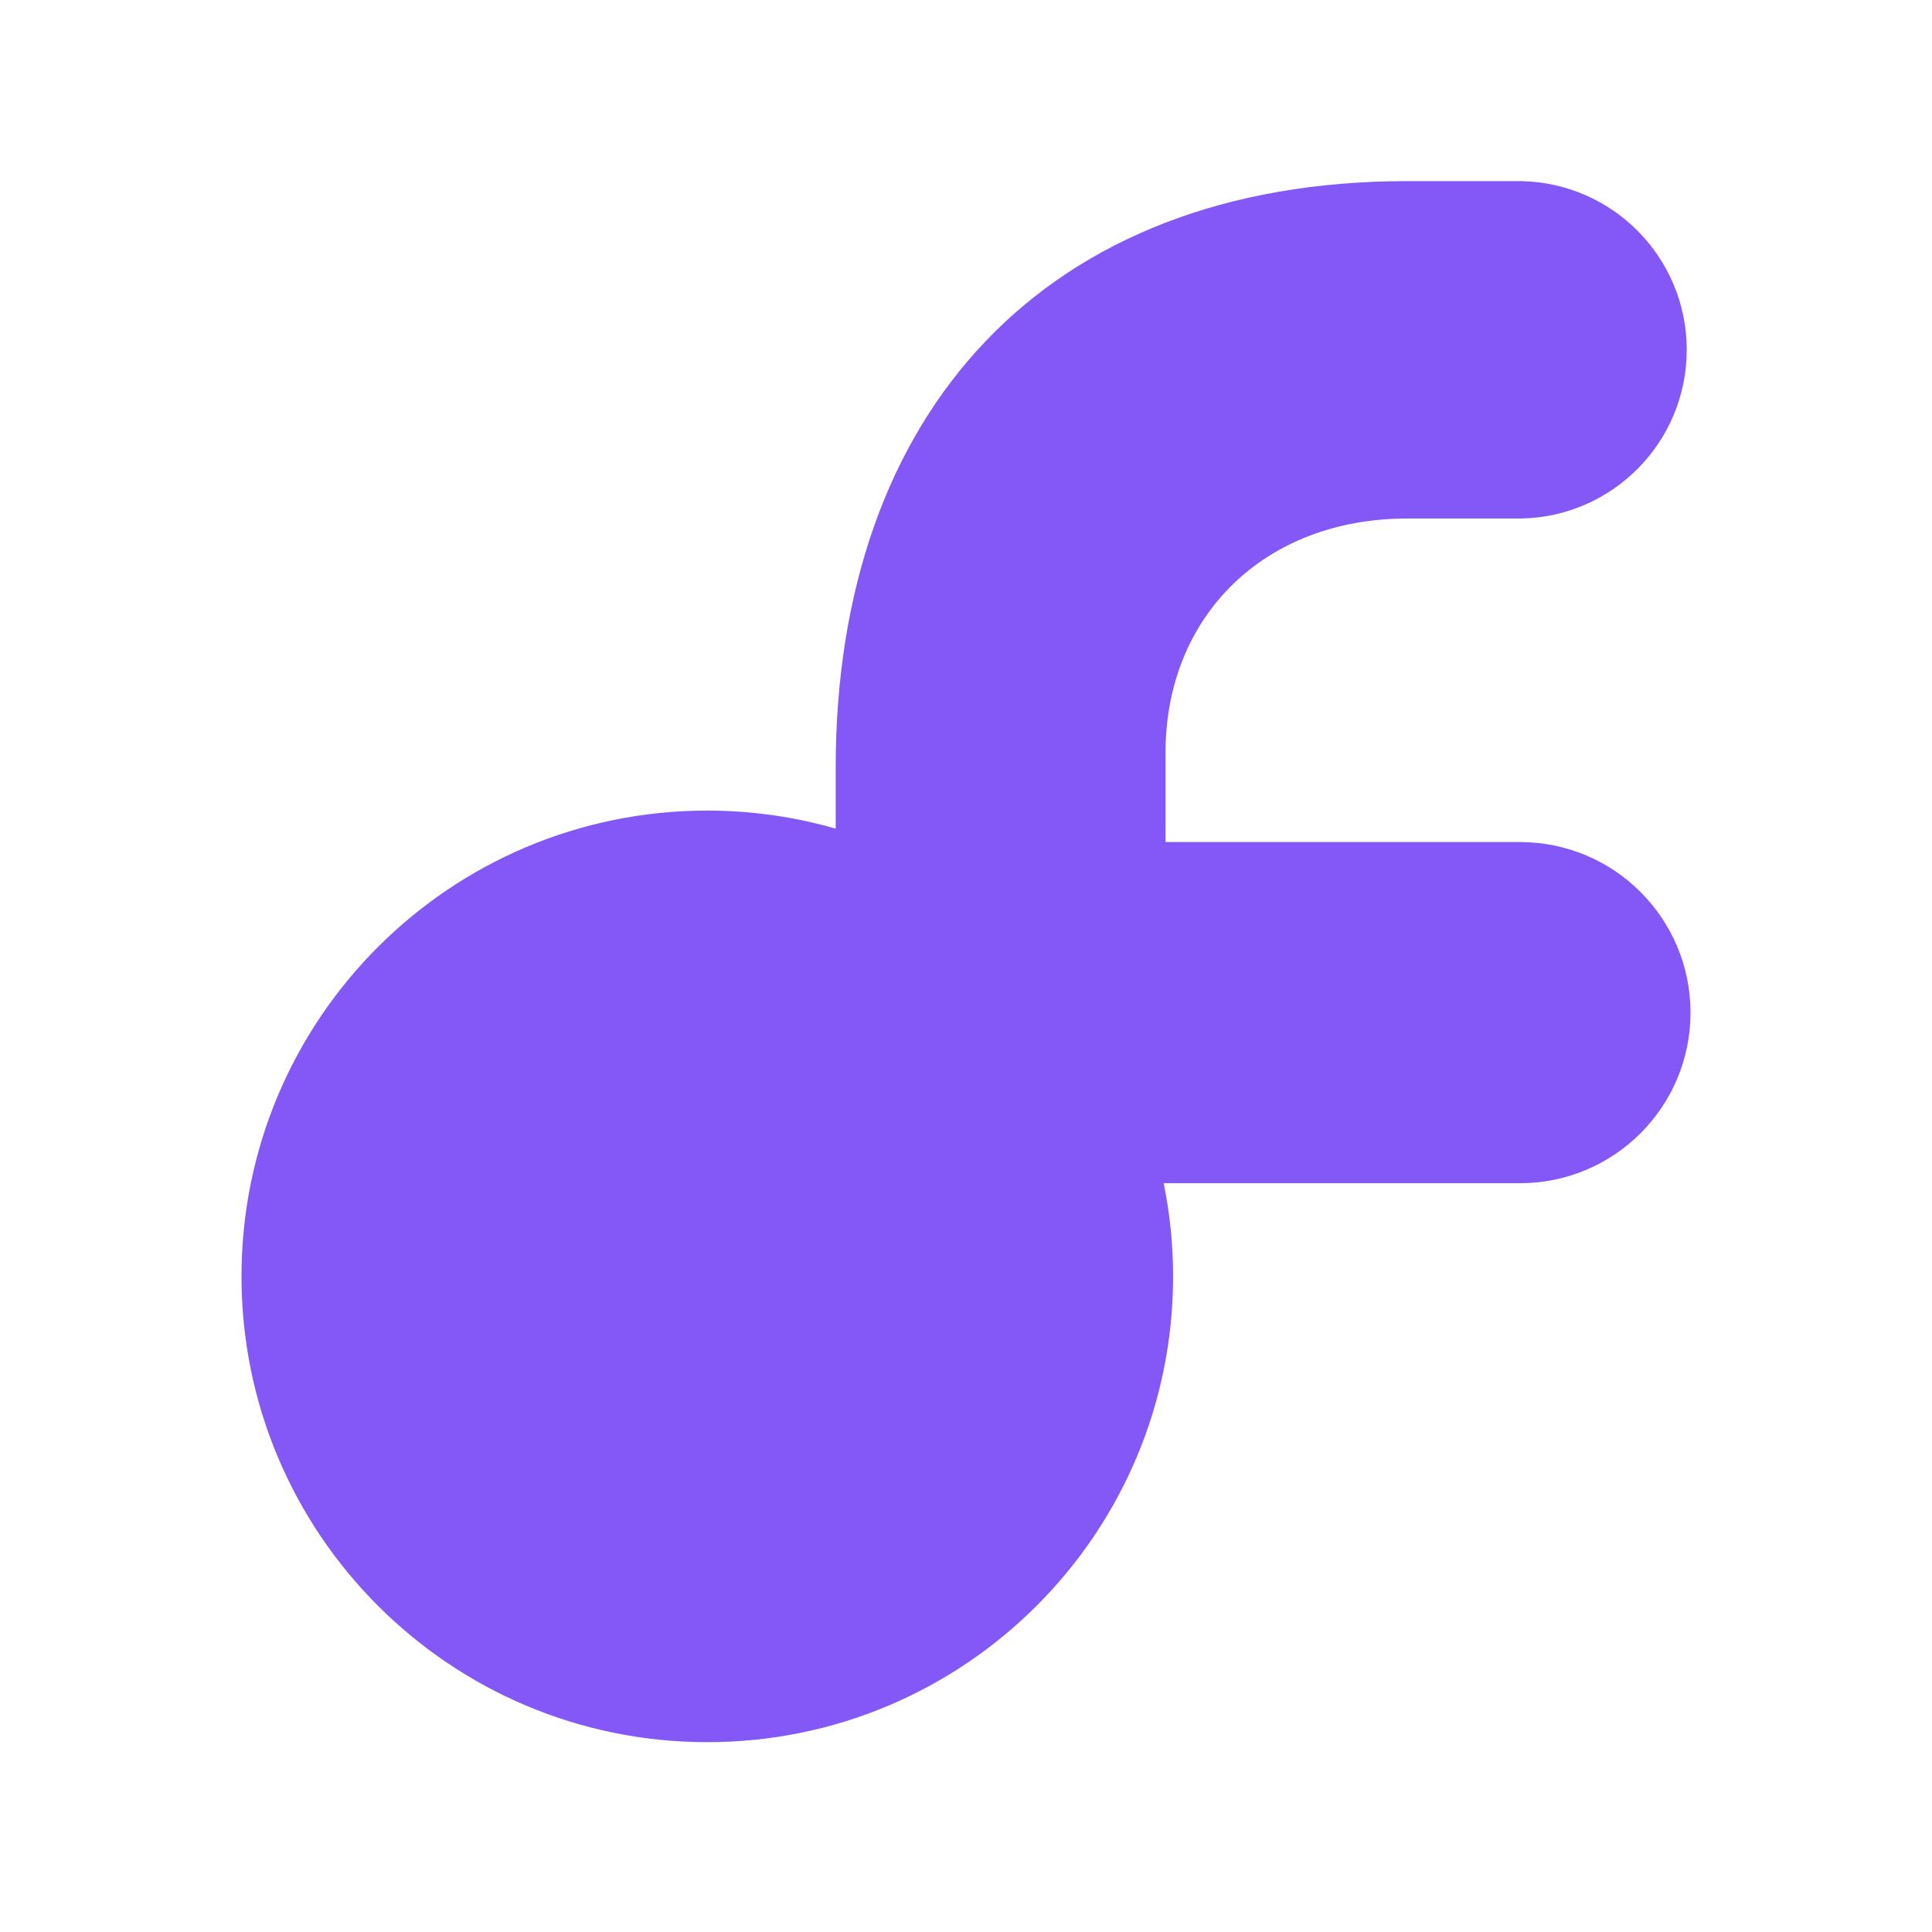 <svg xmlns="http://www.w3.org/2000/svg" xmlns:xlink="http://www.w3.org/1999/xlink" fill="none" version="1.1" width="128" height="128" viewBox="0 0 128 128"><g><g style="opacity:0;"><rect x="0" y="0" width="128" height="128" rx="0" fill="#FFFFFF" fillOpacity="1"/></g><g><path 

d="M100.74,12L93.234,12C69.213,12,55.367,27.347,55.367,50.867L55.367,54.899C52.601,54.106,49.738,53.703,46.86,53.703C29.816,53.703,16,67.52,16,84.563C16,101.607,29.816,115.423,46.86,115.423C63.904,115.423,77.72,101.607,77.72,84.563C77.72,82.49,77.511,80.422,77.097,78.391L77.22,78.391L100.74,78.391C106.965,78.368,112,73.315,112,67.09C112,60.864,106.965,55.811,100.74,55.788L100.736,55.788L100.698,55.788L100.661,55.788L77.22,55.788L77.219,49.866C77.219,40.858,83.725,34.353,93.234,34.353L100.565,34.353L100.573,34.353L100.581,34.353L100.74,34.353L100.74,34.353C106.847,34.261,111.75,29.284,111.75,23.176C111.75,17.069,106.847,12.092,100.74,12L100.74,12ZM56.035,84.563C56.035,79.496,51.927,75.388,46.86,75.388C41.793,75.388,37.685,79.496,37.685,84.563C37.685,89.63,41.793,93.738,46.86,93.738C51.927,93.738,56.035,89.63,56.035,84.563Z" fillRule="evenodd" fill="#8358F6" fillOpacity="1"/></g></g></svg>